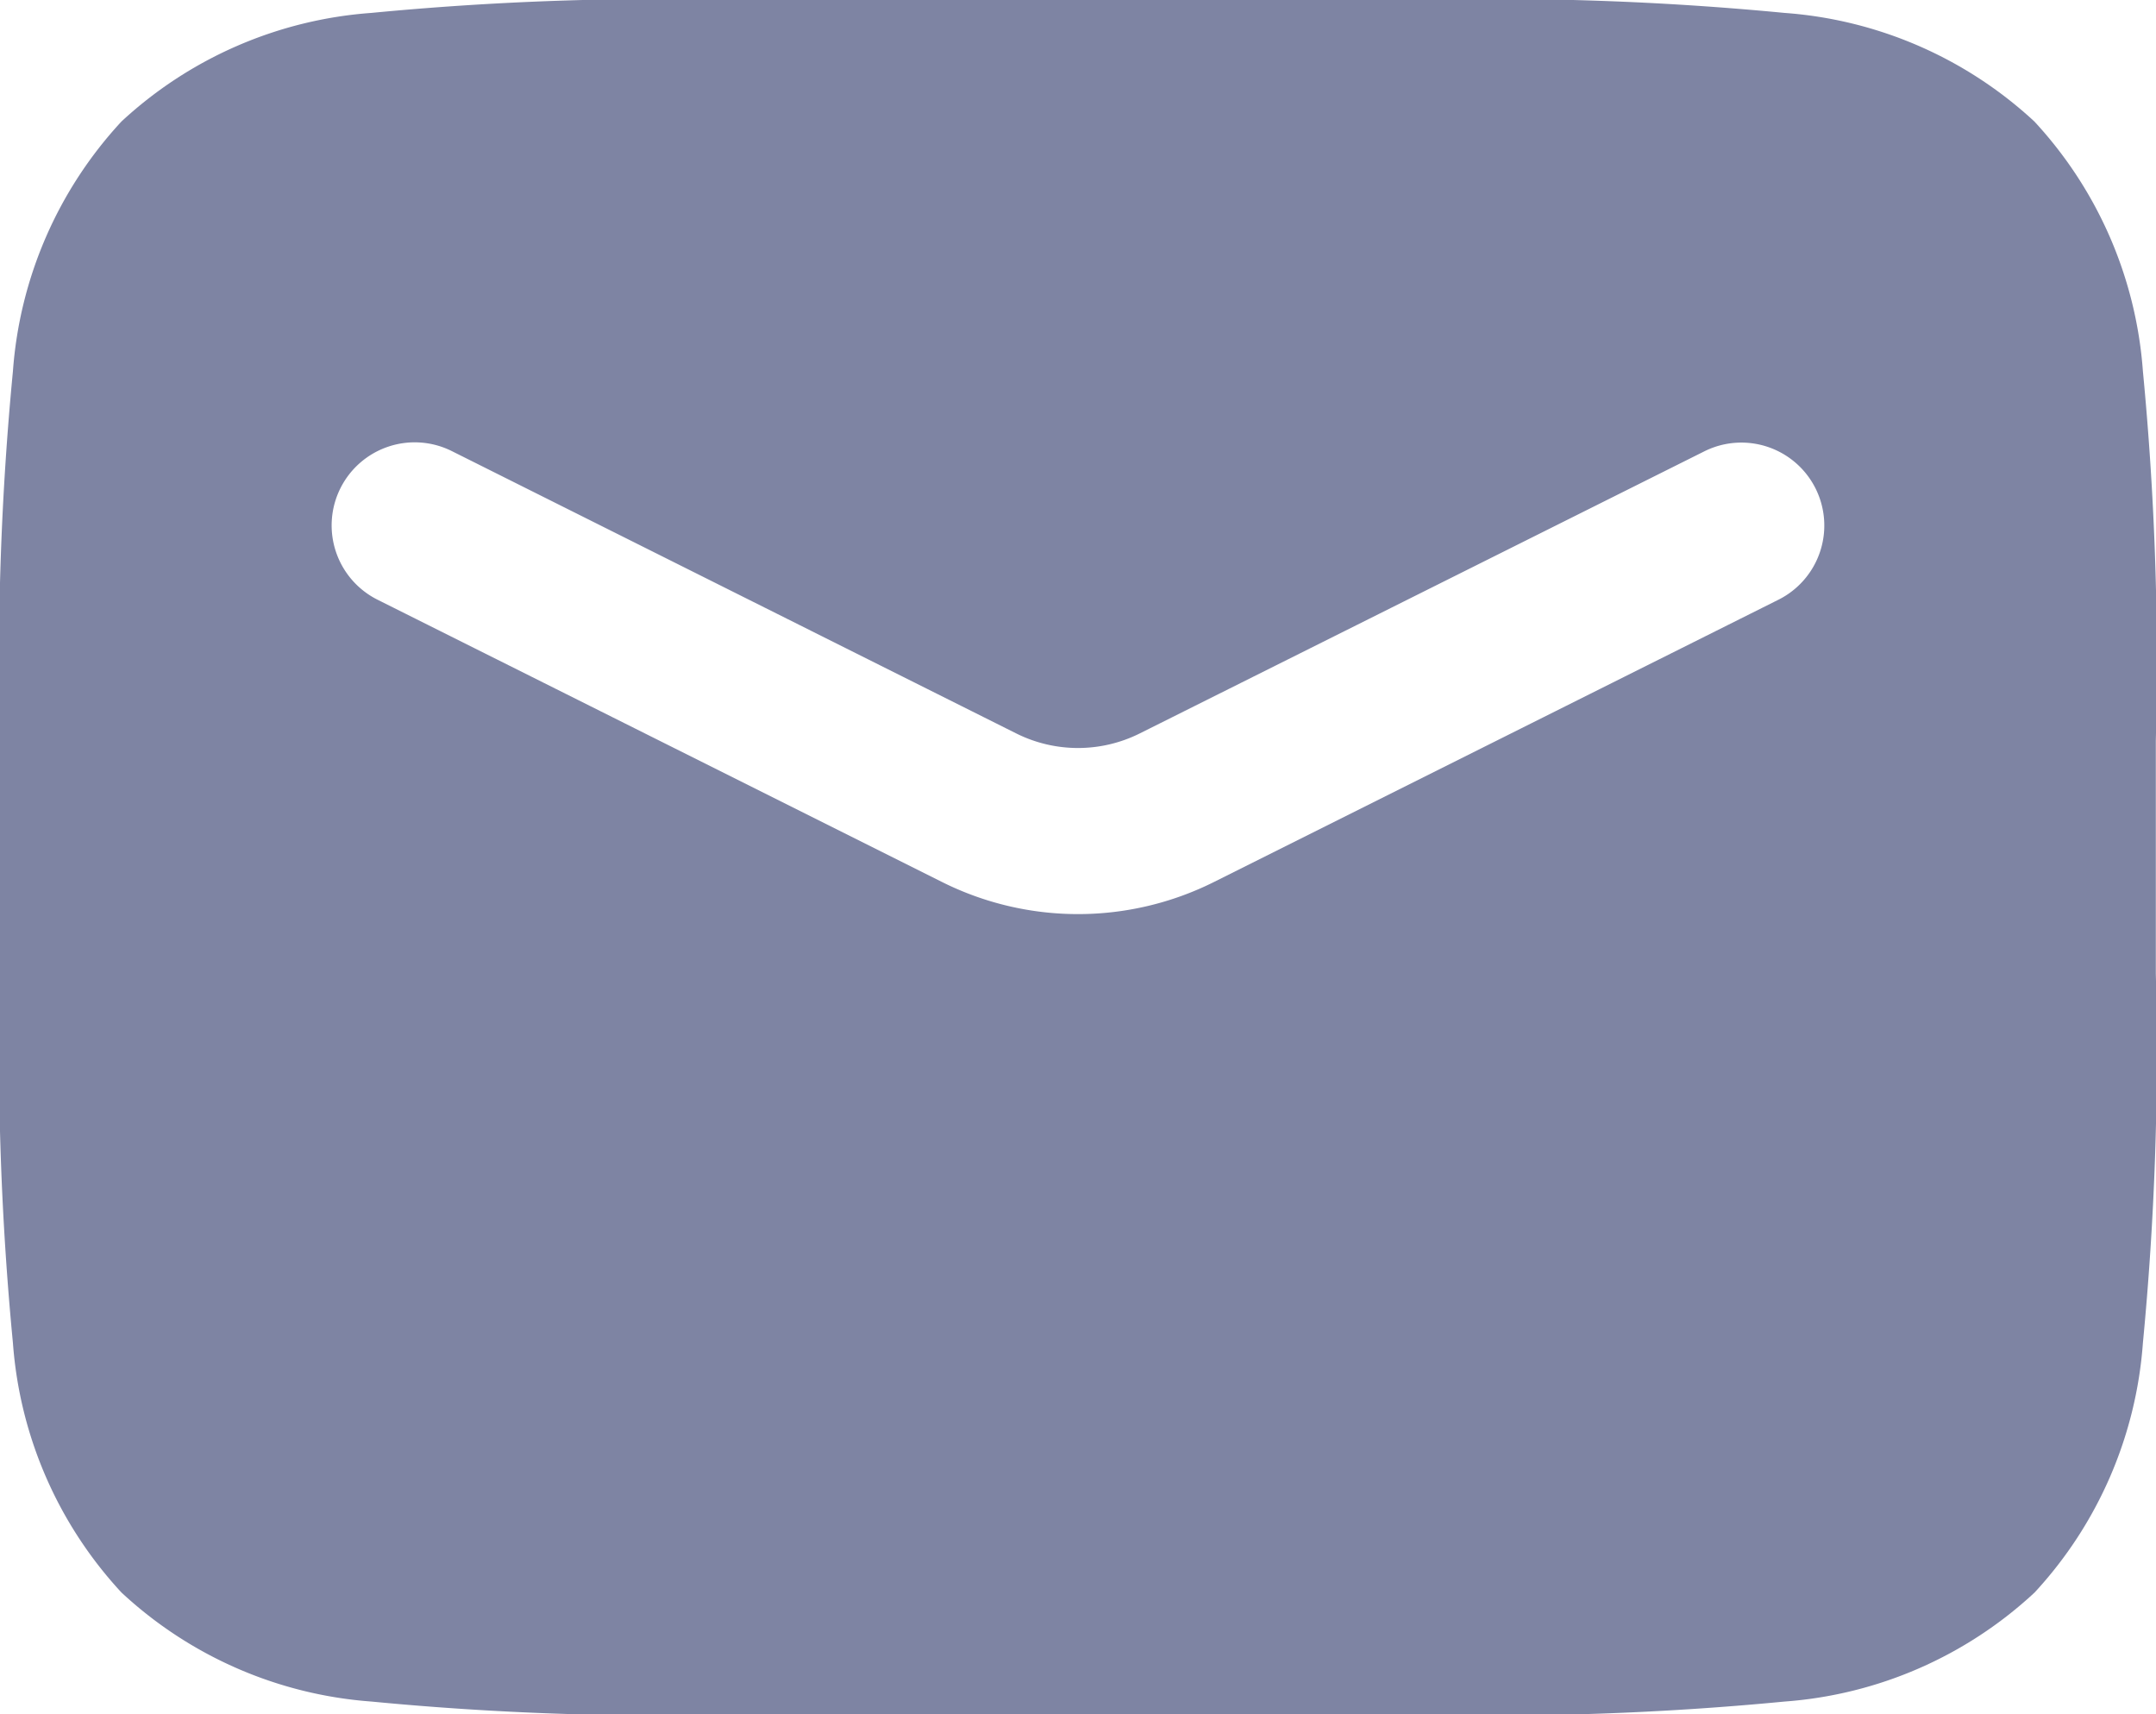 <svg xmlns="http://www.w3.org/2000/svg" width="37.578" height="29.87" viewBox="0 0 37.578 29.87">
  <path id="message-svgrepo-com" d="M26.926,3.25H15.152a52.836,52.836,0,0,0-6.43.225A7.164,7.164,0,0,0,4.367,5.367,7.164,7.164,0,0,0,2.475,9.722a52.835,52.835,0,0,0-.225,6.43v4.066a52.837,52.837,0,0,0,.225,6.43A7.164,7.164,0,0,0,4.367,31,7.164,7.164,0,0,0,8.722,32.9a52.867,52.867,0,0,0,6.43.225H26.926a52.868,52.868,0,0,0,6.43-.225A7.164,7.164,0,0,0,37.712,31,7.164,7.164,0,0,0,39.6,26.648a52.87,52.87,0,0,0,.225-6.43V16.152a52.869,52.869,0,0,0-.225-6.43,7.164,7.164,0,0,0-1.892-4.355,7.164,7.164,0,0,0-4.355-1.892A52.837,52.837,0,0,0,26.926,3.25Zm-16.8,7.861A1.445,1.445,0,0,0,8.83,13.7l9.839,4.919a5.3,5.3,0,0,0,4.74,0L33.248,13.7a1.445,1.445,0,0,0-1.293-2.585L22.116,16.03a2.409,2.409,0,0,1-2.154,0Z" transform="translate(-2.25 -3.25)" fill="#7e84a3" fill-rule="evenodd"/>
</svg>
